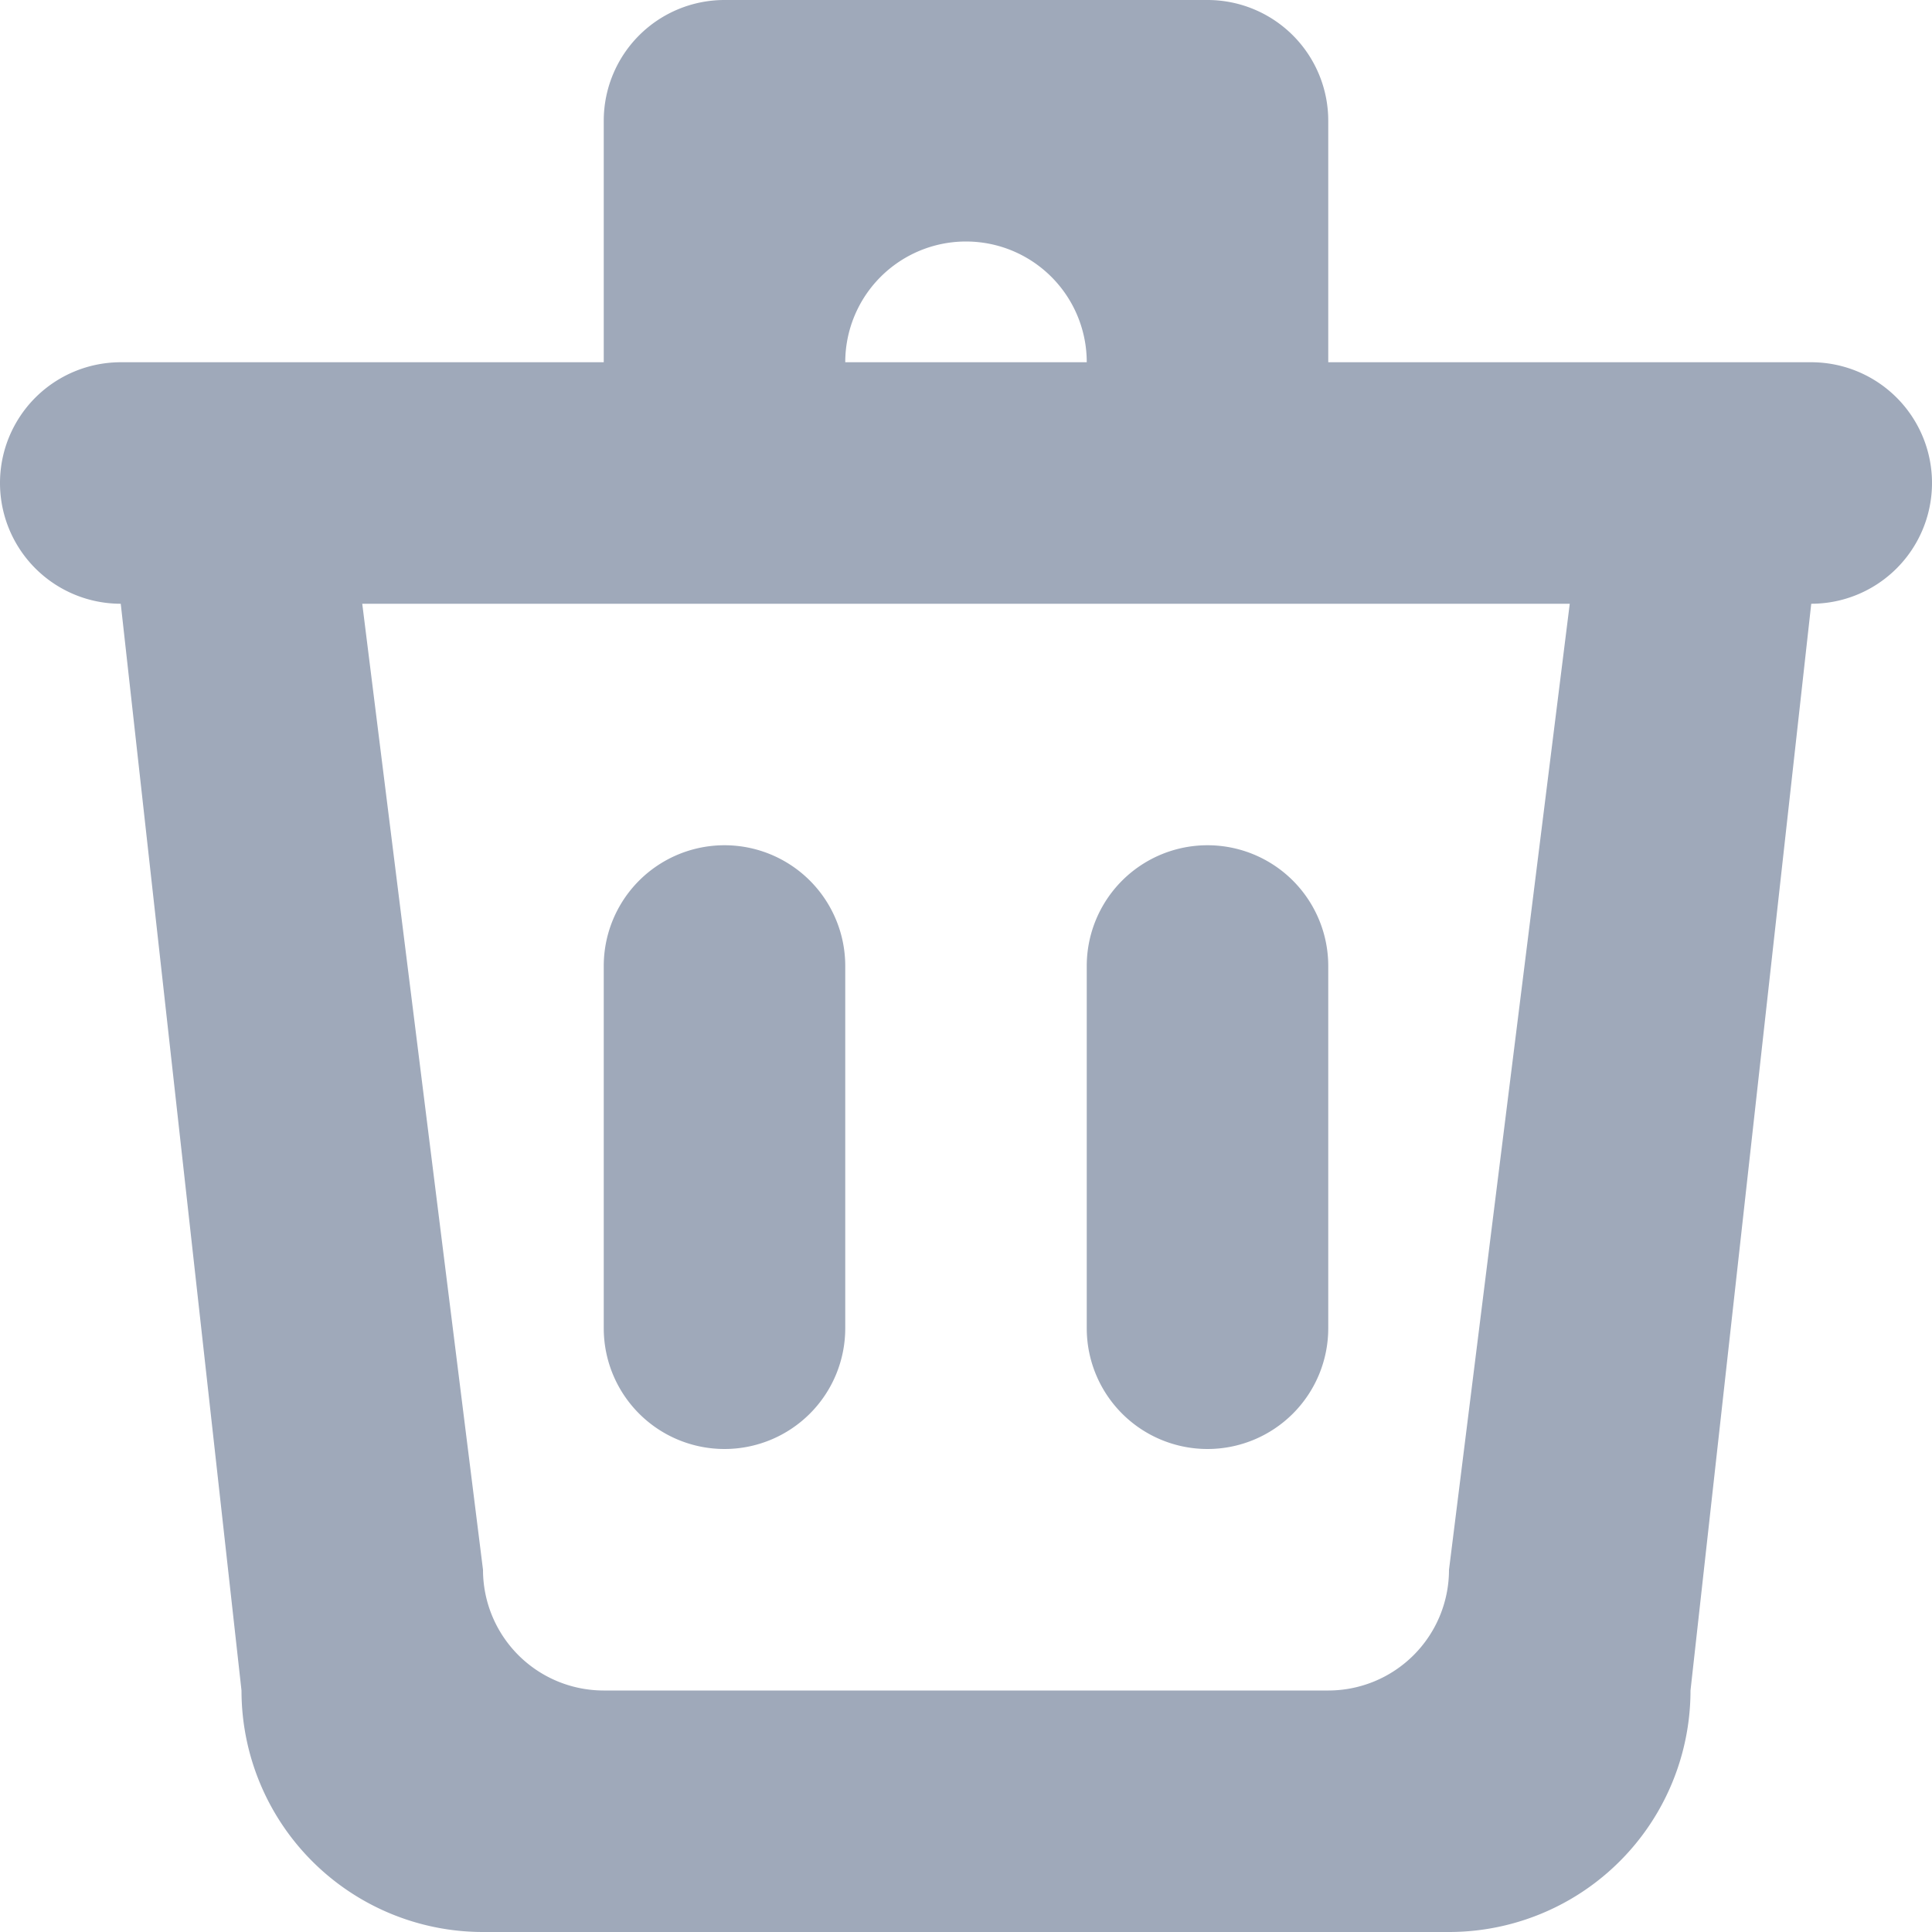 <svg xmlns="http://www.w3.org/2000/svg" width="16" height="16" viewBox="0 0 16 16">
<defs>
    <style>
      .cls-1 {
        fill: #9fa9ba;
        fill-rule: evenodd;
      }
    </style>
  </defs>
  <path id="Trash_icon" data-name="Trash icon" class="cls-1" d="M1373,110l-1,9a2,2,0,0,1-2,2h-8a2,2,0,0,1-2-2l-1-9a1,1,0,0,1,0-2h4v-2a1,1,0,0,1,1-1h4a1,1,0,0,1,1,1v2h4A1,1,0,0,1,1373,110Zm-7-3a1,1,0,0,0-1,1h2A1,1,0,0,0,1366,107Zm3,3h-8l1,8a1,1,0,0,0,1,1h6a1,1,0,0,0,1-1l1-8h-2Zm-1,7a1,1,0,0,1-1-1v-3a1,1,0,0,1,2,0v3A1,1,0,0,1,1368,117Zm-4,0a1,1,0,0,1-1-1v-3a1,1,0,0,1,2,0v3A1,1,0,0,1,1364,117Z" transform="translate(-1358 -105)"/>
</svg>
